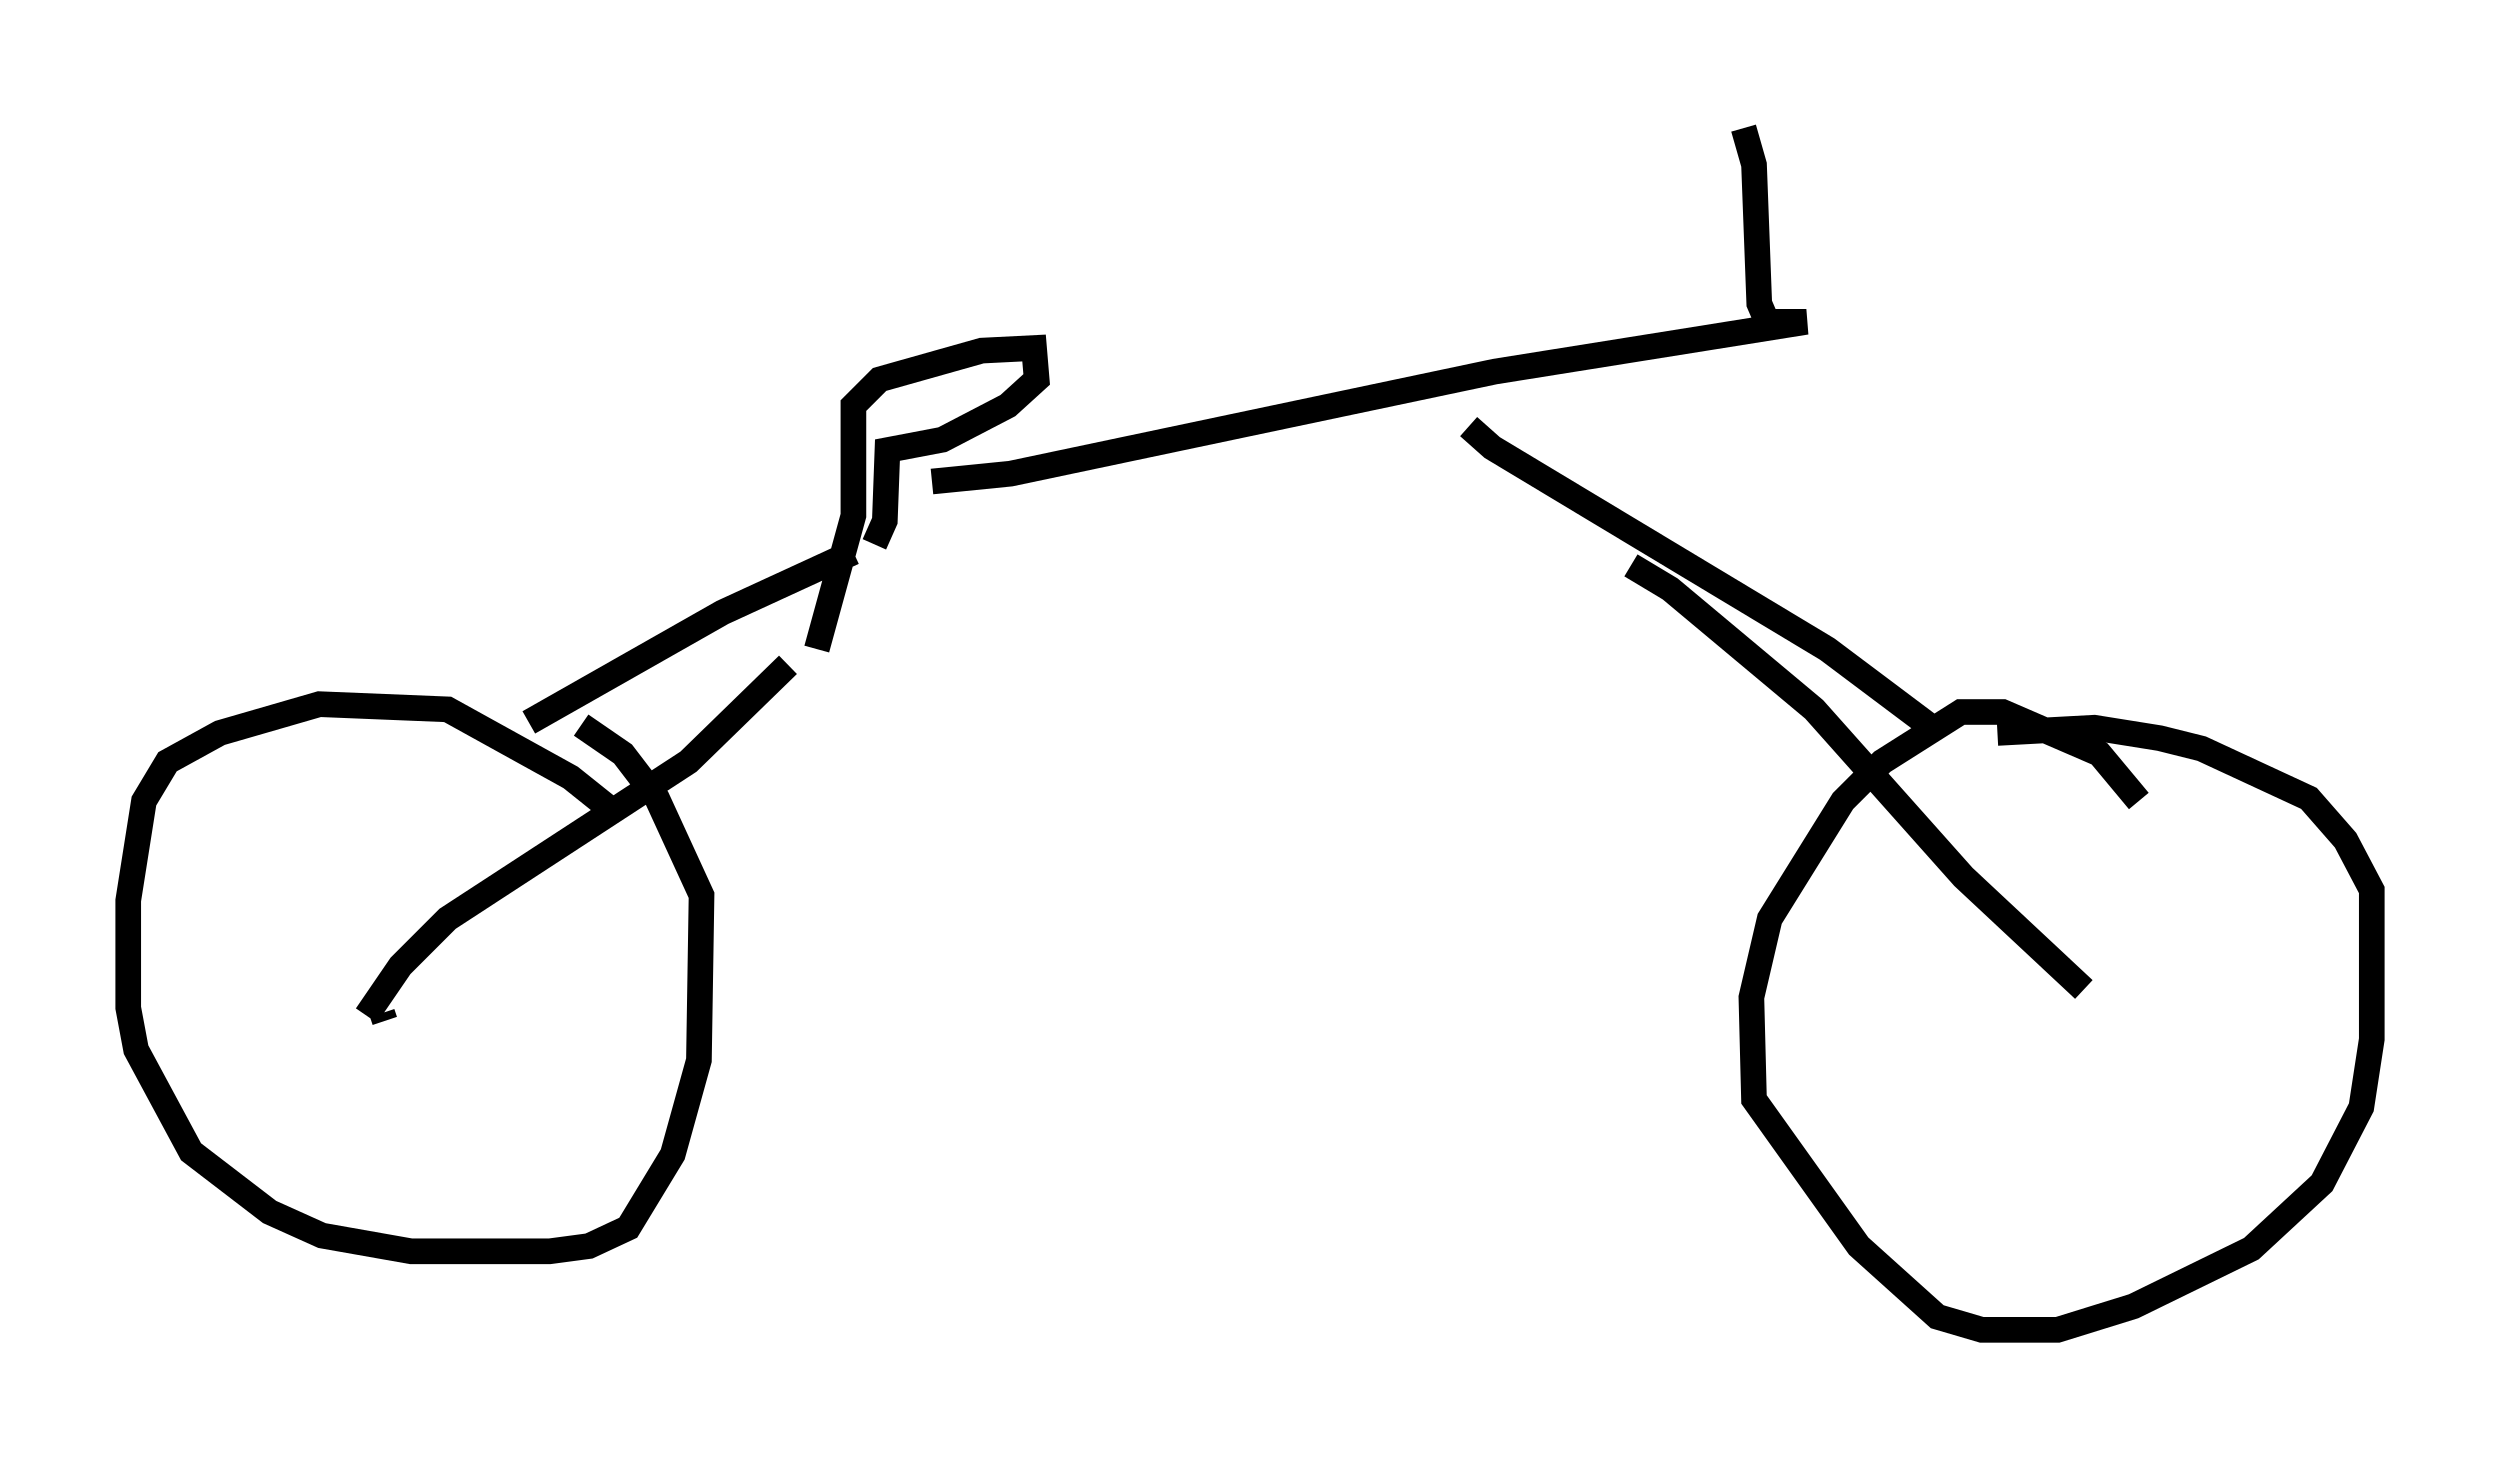 <?xml version="1.0" encoding="utf-8" ?>
<svg baseProfile="full" height="56.857" version="1.1" width="97.486" xmlns="http://www.w3.org/2000/svg" xmlns:ev="http://www.w3.org/2001/xml-events" xmlns:xlink="http://www.w3.org/1999/xlink"><defs /><rect fill="white" height="56.857" width="97.486" x="0" y="0" /><path d="M23.886, 32.154 m-0.102, -0.613 l-1.531, -1.225 -4.798, -2.654 l-5.002, -0.204 -3.879, 1.123 l-2.042, 1.123 -0.919, 1.531 l-0.613, 3.879 0.0, 4.185 l0.306, 1.633 2.144, 3.981 l3.063, 2.348 2.042, 0.919 l3.471, 0.613 5.41, 0.0 l1.531, -0.204 1.531, -0.715 l1.735, -2.858 1.021, -3.675 l0.102, -6.431 -1.735, -3.777 l-1.327, -1.735 -1.633, -1.123 m-7.758, 11.229 l0.102, 0.306 m68.397, -8.575 l-1.531, -1.838 -3.777, -1.633 l-1.633, 0.0 -3.063, 1.94 l-1.531, 1.531 -2.858, 4.594 l-0.715, 3.063 0.102, 3.981 l4.083, 5.717 3.063, 2.756 l1.735, 0.51 2.96, 0.0 l2.96, -0.919 4.594, -2.246 l2.756, -2.552 1.531, -2.96 l0.408, -2.654 0.0, -5.819 l-1.021, -1.94 -1.429, -1.633 l-4.185, -1.94 -1.633, -0.408 l-2.552, -0.408 -3.777, 0.204 m3.165, 10.004 l0.0, 0.0 m0.204, 0.0 l-4.696, -4.39 -5.819, -6.533 l-5.615, -4.696 -1.531, -0.919 m11.74, 6.329 l-4.083, -3.063 -13.067, -7.861 l-0.919, -0.817 m-42.978, 22.969 l1.327, -1.94 1.838, -1.838 l9.392, -6.125 3.879, -3.777 m-10.106, 2.246 l7.554, -4.288 5.104, -2.348 m-1.429, 3.777 l1.429, -5.206 0.0, -4.288 l1.021, -1.021 3.981, -1.123 l2.042, -0.102 0.102, 1.225 l-1.123, 1.021 -2.552, 1.327 l-2.144, 0.408 -0.102, 2.756 l-0.408, 0.919 m2.246, -2.45 l3.063, -0.306 18.886, -3.981 l12.148, -1.94 -1.531, 0.0 l-0.306, -0.715 -0.204, -5.41 l-0.408, -1.429 " fill="none" stroke="black" stroke-width="1" /></svg>